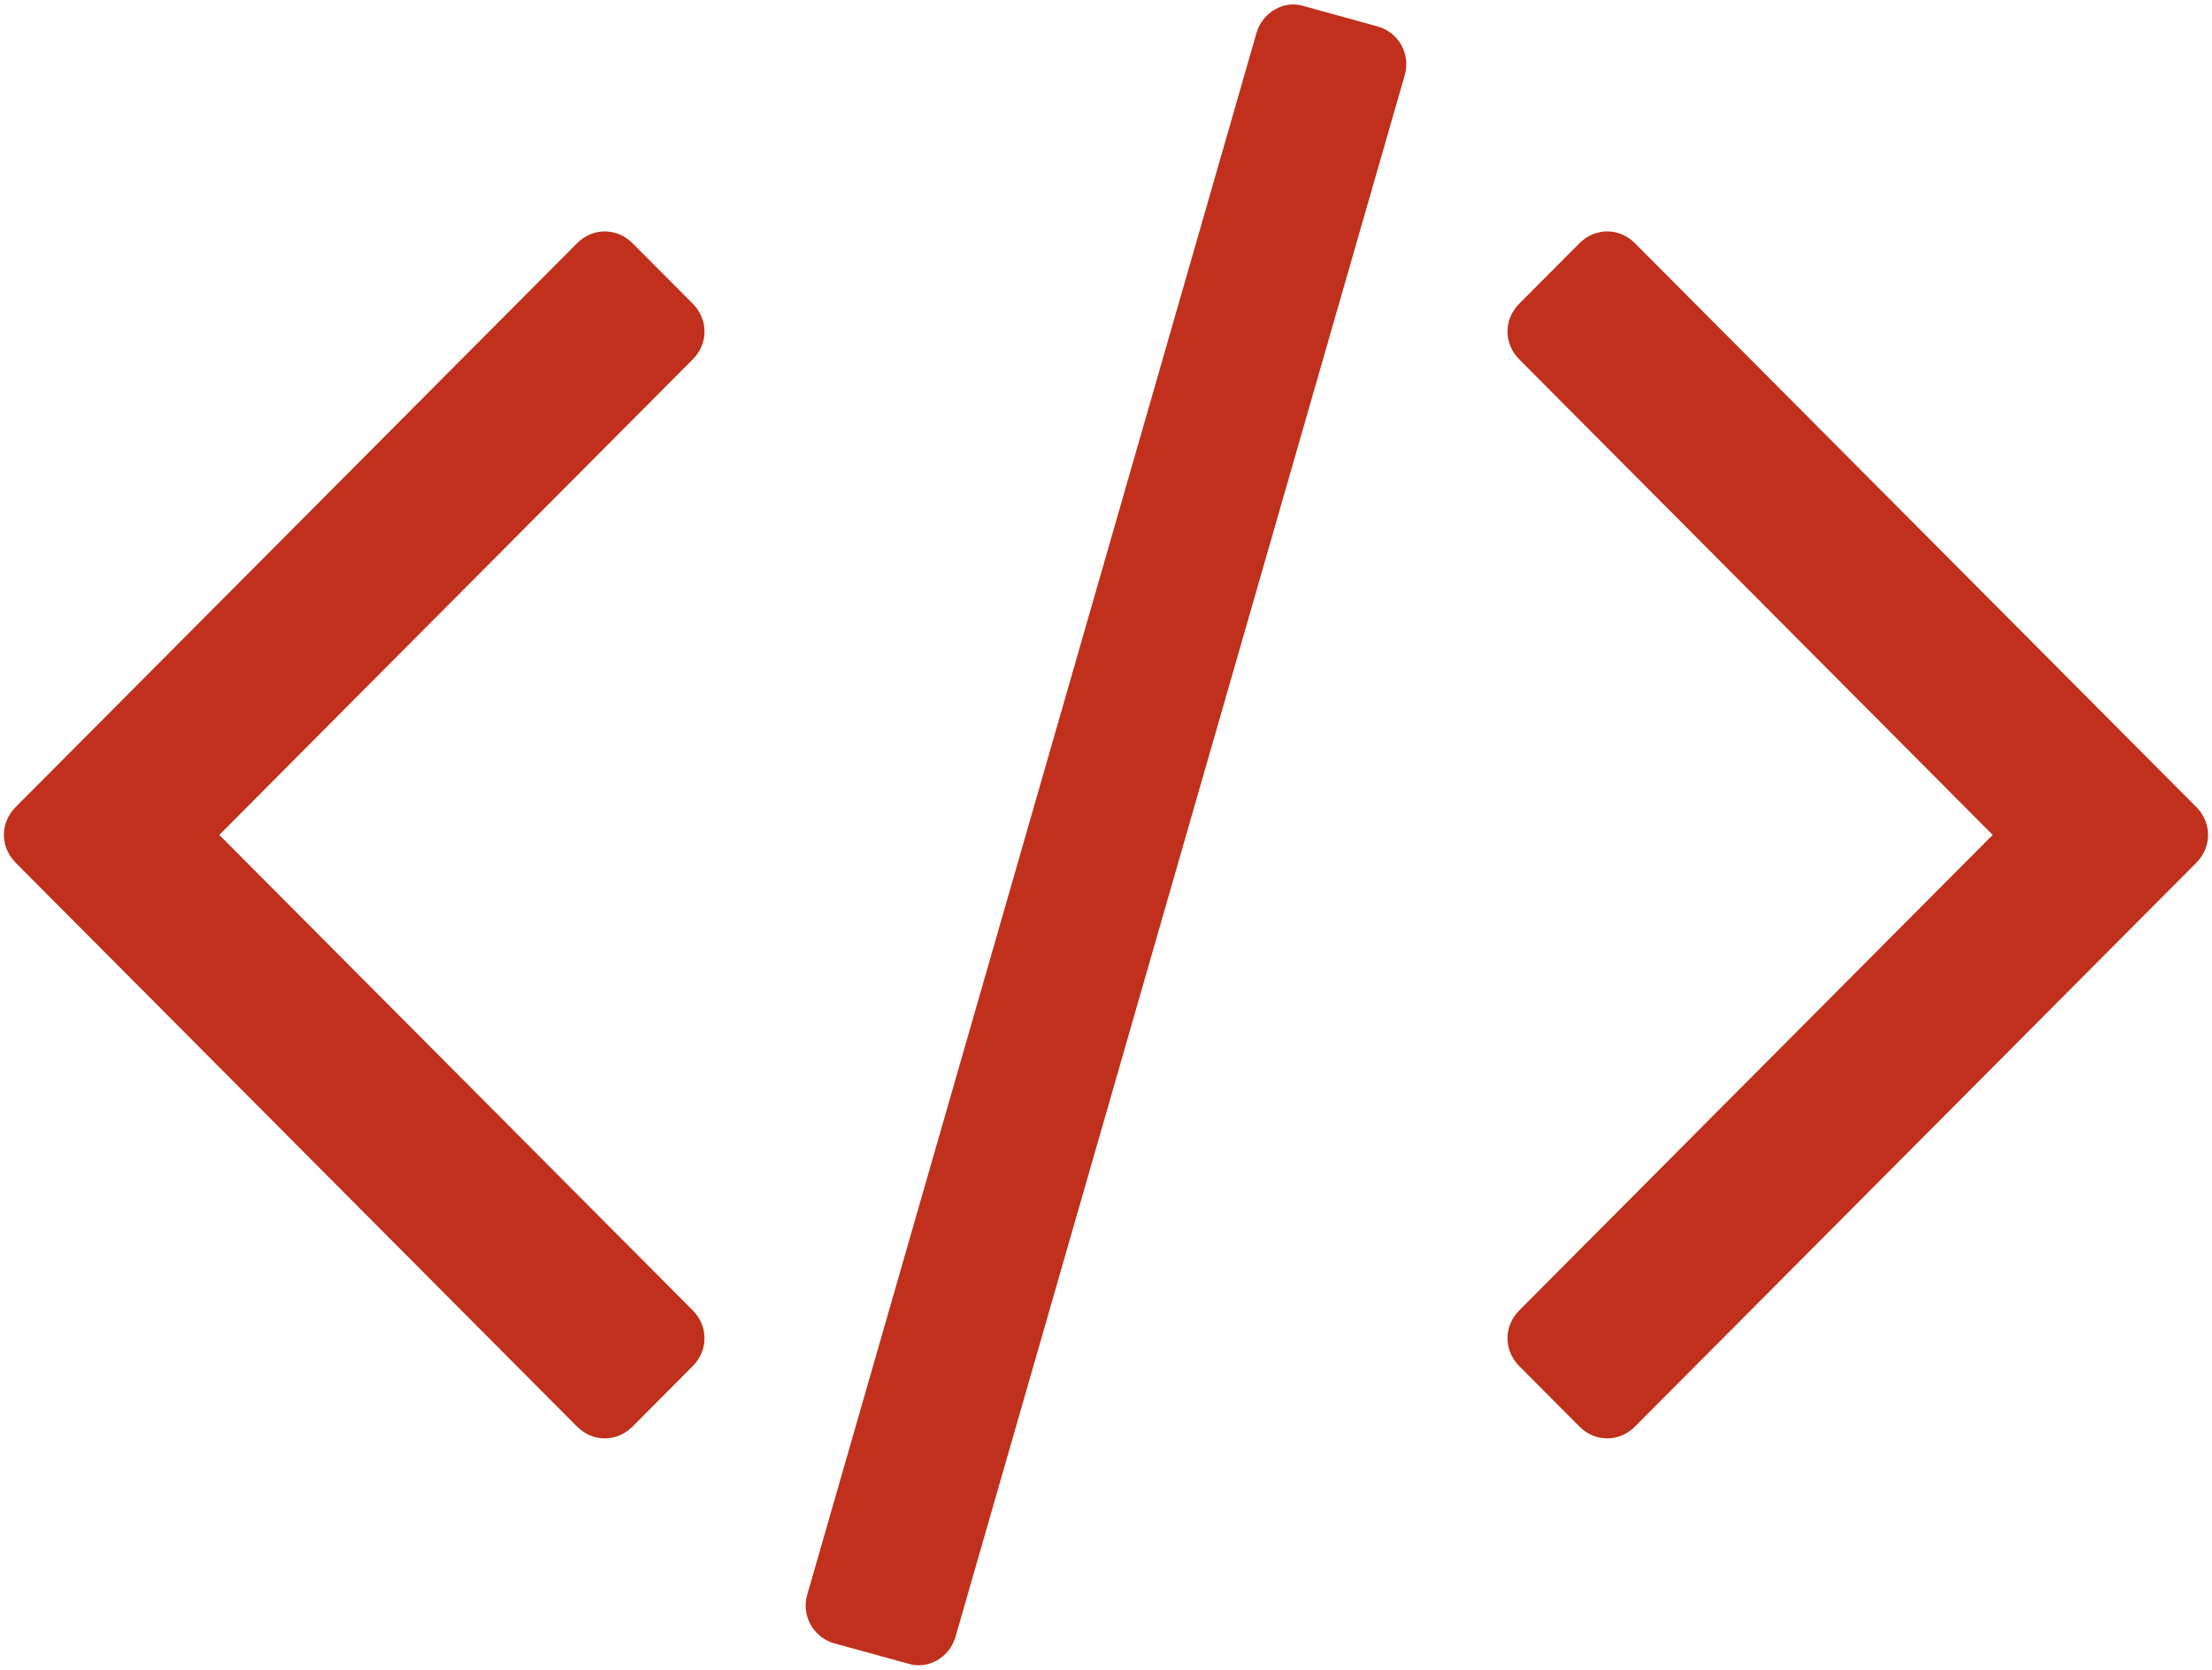 <svg 
 xmlns="http://www.w3.org/2000/svg"
 xmlns:xlink="http://www.w3.org/1999/xlink"
 width="53px" height="40px">
<path fill-rule="evenodd"  fill="rgb(192, 48, 28)"
 d="M16.599,32.724 C16.974,32.347 16.974,31.768 16.599,31.391 L5.254,20.000 L16.599,8.608 C16.974,8.231 16.974,7.652 16.599,7.275 L15.155,5.826 C14.780,5.449 14.203,5.449 13.827,5.826 L0.375,19.333 C-0.000,19.710 -0.000,20.289 0.375,20.666 L13.827,34.174 C14.203,34.550 14.780,34.550 15.155,34.174 L16.599,32.724 ZM33.659,1.797 C33.803,1.304 33.515,0.782 33.024,0.638 L31.234,0.144 C30.772,-0.001 30.253,0.289 30.108,0.782 L19.341,38.203 C19.197,38.695 19.485,39.217 19.976,39.362 L21.766,39.854 C22.228,40.000 22.747,39.710 22.892,39.217 L33.659,1.797 ZM52.625,20.666 C53.000,20.289 53.000,19.710 52.625,19.333 L39.173,5.826 C38.797,5.449 38.220,5.449 37.845,5.826 L36.401,7.275 C36.026,7.652 36.026,8.231 36.401,8.608 L47.746,20.000 L36.401,31.391 C36.026,31.768 36.026,32.347 36.401,32.724 L37.845,34.174 C38.220,34.550 38.797,34.550 39.173,34.174 L52.625,20.666 Z"/>
</svg>